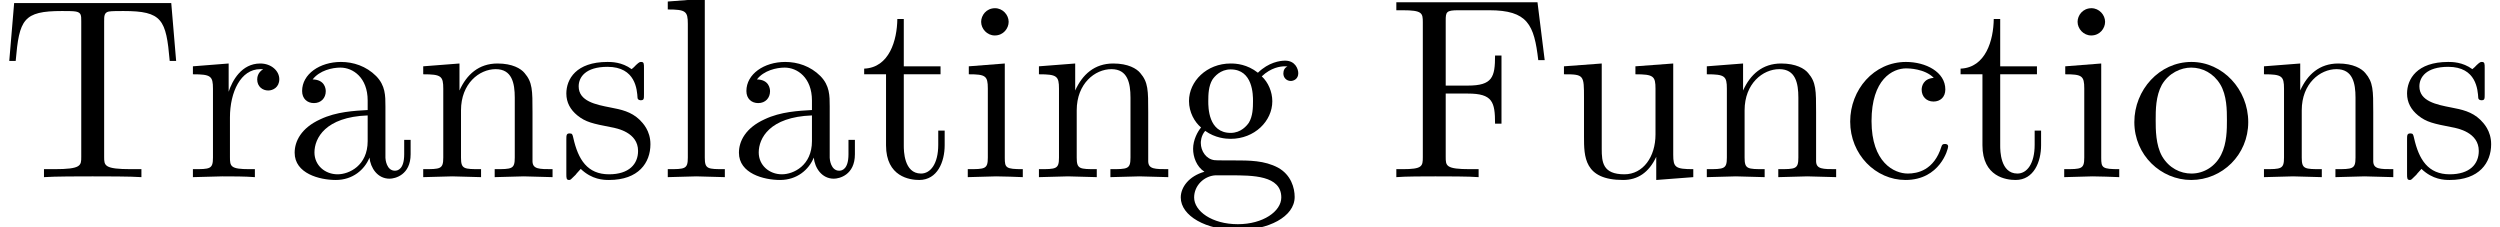 <?xml version='1.0' encoding='UTF-8'?>
<!-- This file was generated by dvisvgm 2.3.5 -->
<svg height='8.8pt' version='1.1' viewBox='123.426 -6.863 96.859 8.8' width='96.859pt' xmlns='http://www.w3.org/2000/svg' xmlns:xlink='http://www.w3.org/1999/xlink'>
<defs>
<path d='M6.077 -4.533L5.798 -6.775H0.329V-6.466H0.568C1.335 -6.466 1.355 -6.356 1.355 -5.998V-0.777C1.355 -0.418 1.335 -0.309 0.568 -0.309H0.329V0C0.677 -0.03 1.455 -0.03 1.843 -0.03C2.252 -0.03 3.158 -0.03 3.517 0V-0.309H3.188C2.242 -0.309 2.242 -0.438 2.242 -0.787V-3.238H3.098C4.055 -3.238 4.154 -2.919 4.154 -2.072H4.403V-4.712H4.154C4.154 -3.875 4.055 -3.547 3.098 -3.547H2.242V-6.067C2.242 -6.396 2.262 -6.466 2.73 -6.466H3.925C5.42 -6.466 5.669 -5.908 5.828 -4.533H6.077Z' id='g0-70'/>
<path d='M6.824 -4.503L6.635 -6.745H0.548L0.359 -4.503H0.608C0.747 -6.107 0.897 -6.436 2.401 -6.436C2.58 -6.436 2.839 -6.436 2.939 -6.416C3.148 -6.376 3.148 -6.267 3.148 -6.037V-0.787C3.148 -0.448 3.148 -0.309 2.102 -0.309H1.704V0C2.112 -0.03 3.128 -0.03 3.587 -0.03S5.071 -0.03 5.479 0V-0.309H5.081C4.035 -0.309 4.035 -0.448 4.035 -0.787V-6.037C4.035 -6.237 4.035 -6.376 4.214 -6.416C4.324 -6.436 4.593 -6.436 4.782 -6.436C6.286 -6.436 6.436 -6.107 6.575 -4.503H6.824Z' id='g0-84'/>
<path d='M4.812 -0.887V-1.445H4.563V-0.887C4.563 -0.309 4.314 -0.249 4.204 -0.249C3.875 -0.249 3.836 -0.697 3.836 -0.747V-2.74C3.836 -3.158 3.836 -3.547 3.477 -3.915C3.088 -4.304 2.59 -4.463 2.112 -4.463C1.295 -4.463 0.608 -3.995 0.608 -3.337C0.608 -3.039 0.807 -2.869 1.066 -2.869C1.345 -2.869 1.524 -3.068 1.524 -3.328C1.524 -3.447 1.474 -3.776 1.016 -3.786C1.285 -4.134 1.773 -4.244 2.092 -4.244C2.58 -4.244 3.148 -3.856 3.148 -2.969V-2.6C2.64 -2.57 1.943 -2.54 1.315 -2.242C0.568 -1.903 0.319 -1.385 0.319 -0.946C0.319 -0.139 1.285 0.11 1.913 0.11C2.57 0.11 3.029 -0.289 3.218 -0.757C3.258 -0.359 3.527 0.06 3.995 0.06C4.204 0.06 4.812 -0.08 4.812 -0.887ZM3.148 -1.395C3.148 -0.448 2.431 -0.11 1.983 -0.11C1.494 -0.11 1.086 -0.458 1.086 -0.956C1.086 -1.504 1.504 -2.331 3.148 -2.391V-1.395Z' id='g0-97'/>
<path d='M4.134 -1.186C4.134 -1.285 4.035 -1.285 4.005 -1.285C3.915 -1.285 3.895 -1.245 3.875 -1.186C3.587 -0.259 2.939 -0.139 2.57 -0.139C2.042 -0.139 1.166 -0.568 1.166 -2.172C1.166 -3.796 1.983 -4.214 2.511 -4.214C2.6 -4.214 3.228 -4.204 3.577 -3.846C3.168 -3.816 3.108 -3.517 3.108 -3.387C3.108 -3.128 3.288 -2.929 3.567 -2.929C3.826 -2.929 4.025 -3.098 4.025 -3.397C4.025 -4.075 3.268 -4.463 2.501 -4.463C1.255 -4.463 0.339 -3.387 0.339 -2.152C0.339 -0.877 1.325 0.11 2.481 0.11C3.816 0.11 4.134 -1.086 4.134 -1.186Z' id='g0-99'/>
<path d='M4.832 -4.025C4.832 -4.194 4.712 -4.513 4.324 -4.513C4.125 -4.513 3.686 -4.453 3.268 -4.045C2.849 -4.374 2.431 -4.403 2.212 -4.403C1.285 -4.403 0.598 -3.716 0.598 -2.949C0.598 -2.511 0.817 -2.132 1.066 -1.923C0.936 -1.773 0.757 -1.445 0.757 -1.096C0.757 -0.787 0.887 -0.408 1.196 -0.209C0.598 -0.04 0.279 0.389 0.279 0.787C0.279 1.504 1.265 2.052 2.481 2.052C3.656 2.052 4.692 1.544 4.692 0.767C4.692 0.418 4.553 -0.09 4.045 -0.369C3.517 -0.648 2.939 -0.648 2.331 -0.648C2.082 -0.648 1.654 -0.648 1.584 -0.658C1.265 -0.697 1.056 -1.006 1.056 -1.325C1.056 -1.365 1.056 -1.594 1.225 -1.793C1.614 -1.514 2.022 -1.484 2.212 -1.484C3.138 -1.484 3.826 -2.172 3.826 -2.939C3.826 -3.308 3.666 -3.676 3.417 -3.905C3.776 -4.244 4.134 -4.294 4.314 -4.294C4.314 -4.294 4.384 -4.294 4.413 -4.284C4.304 -4.244 4.254 -4.134 4.254 -4.015C4.254 -3.846 4.384 -3.726 4.543 -3.726C4.643 -3.726 4.832 -3.796 4.832 -4.025ZM3.078 -2.949C3.078 -2.68 3.068 -2.361 2.919 -2.112C2.839 -1.993 2.61 -1.714 2.212 -1.714C1.345 -1.714 1.345 -2.71 1.345 -2.939C1.345 -3.208 1.355 -3.527 1.504 -3.776C1.584 -3.895 1.813 -4.174 2.212 -4.174C3.078 -4.174 3.078 -3.178 3.078 -2.949ZM4.174 0.787C4.174 1.325 3.467 1.823 2.491 1.823C1.484 1.823 0.797 1.315 0.797 0.787C0.797 0.329 1.176 -0.04 1.614 -0.07H2.202C3.059 -0.07 4.174 -0.07 4.174 0.787Z' id='g0-103'/>
<path d='M2.461 0V-0.309C1.803 -0.309 1.763 -0.359 1.763 -0.747V-4.403L0.369 -4.294V-3.985C1.016 -3.985 1.106 -3.925 1.106 -3.437V-0.757C1.106 -0.309 0.996 -0.309 0.329 -0.309V0L1.425 -0.03C1.773 -0.03 2.122 -0.01 2.461 0ZM1.913 -6.017C1.913 -6.286 1.684 -6.545 1.385 -6.545C1.046 -6.545 0.847 -6.267 0.847 -6.017C0.847 -5.748 1.076 -5.489 1.375 -5.489C1.714 -5.489 1.913 -5.768 1.913 -6.017Z' id='g0-105'/>
<path d='M2.54 0V-0.309C1.873 -0.309 1.763 -0.309 1.763 -0.757V-6.914L0.329 -6.804V-6.496C1.026 -6.496 1.106 -6.426 1.106 -5.938V-0.757C1.106 -0.309 0.996 -0.309 0.329 -0.309V0L1.435 -0.03L2.54 0Z' id='g0-108'/>
<path d='M5.33 0V-0.309C4.812 -0.309 4.563 -0.309 4.553 -0.608V-2.511C4.553 -3.367 4.553 -3.676 4.244 -4.035C4.105 -4.204 3.776 -4.403 3.198 -4.403C2.471 -4.403 2.002 -3.975 1.724 -3.357V-4.403L0.319 -4.294V-3.985C1.016 -3.985 1.096 -3.915 1.096 -3.427V-0.757C1.096 -0.309 0.986 -0.309 0.319 -0.309V0L1.445 -0.03L2.56 0V-0.309C1.893 -0.309 1.783 -0.309 1.783 -0.757V-2.59C1.783 -3.626 2.491 -4.184 3.128 -4.184C3.756 -4.184 3.866 -3.646 3.866 -3.078V-0.757C3.866 -0.309 3.756 -0.309 3.088 -0.309V0L4.214 -0.03L5.33 0Z' id='g0-110'/>
<path d='M4.692 -2.132C4.692 -3.407 3.696 -4.463 2.491 -4.463C1.245 -4.463 0.279 -3.377 0.279 -2.132C0.279 -0.847 1.315 0.11 2.481 0.11C3.686 0.11 4.692 -0.867 4.692 -2.132ZM3.866 -2.212C3.866 -1.853 3.866 -1.315 3.646 -0.877C3.427 -0.428 2.989 -0.139 2.491 -0.139C2.062 -0.139 1.624 -0.349 1.355 -0.807C1.106 -1.245 1.106 -1.853 1.106 -2.212C1.106 -2.6 1.106 -3.138 1.345 -3.577C1.614 -4.035 2.082 -4.244 2.481 -4.244C2.919 -4.244 3.347 -4.025 3.606 -3.597S3.866 -2.59 3.866 -2.212Z' id='g0-111'/>
<path d='M3.626 -3.796C3.626 -4.115 3.318 -4.403 2.889 -4.403C2.162 -4.403 1.803 -3.736 1.664 -3.308V-4.403L0.279 -4.294V-3.985C0.976 -3.985 1.056 -3.915 1.056 -3.427V-0.757C1.056 -0.309 0.946 -0.309 0.279 -0.309V0L1.415 -0.03C1.813 -0.03 2.281 -0.03 2.68 0V-0.309H2.471C1.733 -0.309 1.714 -0.418 1.714 -0.777V-2.311C1.714 -3.298 2.132 -4.184 2.889 -4.184C2.959 -4.184 2.979 -4.184 2.999 -4.174C2.969 -4.164 2.77 -4.045 2.77 -3.786C2.77 -3.507 2.979 -3.357 3.198 -3.357C3.377 -3.357 3.626 -3.477 3.626 -3.796Z' id='g0-114'/>
<path d='M3.587 -1.275C3.587 -1.803 3.288 -2.102 3.168 -2.222C2.839 -2.54 2.451 -2.62 2.032 -2.7C1.474 -2.809 0.807 -2.939 0.807 -3.517C0.807 -3.866 1.066 -4.274 1.923 -4.274C3.019 -4.274 3.068 -3.377 3.088 -3.068C3.098 -2.979 3.208 -2.979 3.208 -2.979C3.337 -2.979 3.337 -3.029 3.337 -3.218V-4.224C3.337 -4.394 3.337 -4.463 3.228 -4.463C3.178 -4.463 3.158 -4.463 3.029 -4.344C2.999 -4.304 2.899 -4.214 2.859 -4.184C2.481 -4.463 2.072 -4.463 1.923 -4.463C0.707 -4.463 0.329 -3.796 0.329 -3.238C0.329 -2.889 0.488 -2.61 0.757 -2.391C1.076 -2.132 1.355 -2.072 2.072 -1.933C2.291 -1.893 3.108 -1.733 3.108 -1.016C3.108 -0.508 2.76 -0.11 1.983 -0.11C1.146 -0.11 0.787 -0.677 0.598 -1.524C0.568 -1.654 0.558 -1.694 0.458 -1.694C0.329 -1.694 0.329 -1.624 0.329 -1.445V-0.13C0.329 0.04 0.329 0.11 0.438 0.11C0.488 0.11 0.498 0.1 0.687 -0.09C0.707 -0.11 0.707 -0.13 0.887 -0.319C1.325 0.1 1.773 0.11 1.983 0.11C3.128 0.11 3.587 -0.558 3.587 -1.275Z' id='g0-115'/>
<path d='M3.308 -1.235V-1.803H3.059V-1.255C3.059 -0.518 2.76 -0.139 2.391 -0.139C1.724 -0.139 1.724 -1.046 1.724 -1.215V-3.985H3.148V-4.294H1.724V-6.127H1.474C1.465 -5.31 1.166 -4.244 0.189 -4.204V-3.985H1.036V-1.235C1.036 -0.01 1.963 0.11 2.321 0.11C3.029 0.11 3.308 -0.598 3.308 -1.235Z' id='g0-116'/>
<path d='M5.33 0V-0.309C4.633 -0.309 4.553 -0.379 4.553 -0.867V-4.403L3.088 -4.294V-3.985C3.786 -3.985 3.866 -3.915 3.866 -3.427V-1.654C3.866 -0.787 3.387 -0.11 2.66 -0.11C1.823 -0.11 1.783 -0.578 1.783 -1.096V-4.403L0.319 -4.294V-3.985C1.096 -3.985 1.096 -3.955 1.096 -3.068V-1.574C1.096 -0.797 1.096 0.11 2.61 0.11C3.168 0.11 3.606 -0.169 3.895 -0.787V0.11L5.33 0Z' id='g0-117'/>
</defs>
<g id='page1'>
<use x='123.426' xlink:href='#g0-84' y='0'/>
<use x='130.621' xlink:href='#g0-114' y='0'/>
<use x='134.523' xlink:href='#g0-97' y='0'/>
<use x='139.504' xlink:href='#g0-110' y='0'/>
<use x='145.039' xlink:href='#g0-115' y='0'/>
<use x='148.969' xlink:href='#g0-108' y='0'/>
<use x='151.736' xlink:href='#g0-97' y='0'/>
<use x='156.718' xlink:href='#g0-116' y='0'/>
<use x='160.592' xlink:href='#g0-105' y='0'/>
<use x='163.359' xlink:href='#g0-110' y='0'/>
<use x='168.894' xlink:href='#g0-103' y='0'/>
<use x='177.196' xlink:href='#g0-70' y='0'/>
<use x='183.7' xlink:href='#g0-117' y='0'/>
<use x='189.235' xlink:href='#g0-110' y='0'/>
<use x='194.77' xlink:href='#g0-99' y='0'/>
<use x='199.197' xlink:href='#g0-116' y='0'/>
<use x='203.072' xlink:href='#g0-105' y='0'/>
<use x='205.839' xlink:href='#g0-111' y='0'/>
<use x='210.821' xlink:href='#g0-110' y='0'/>
<use x='216.355' xlink:href='#g0-115' y='0'/>
</g>
</svg>